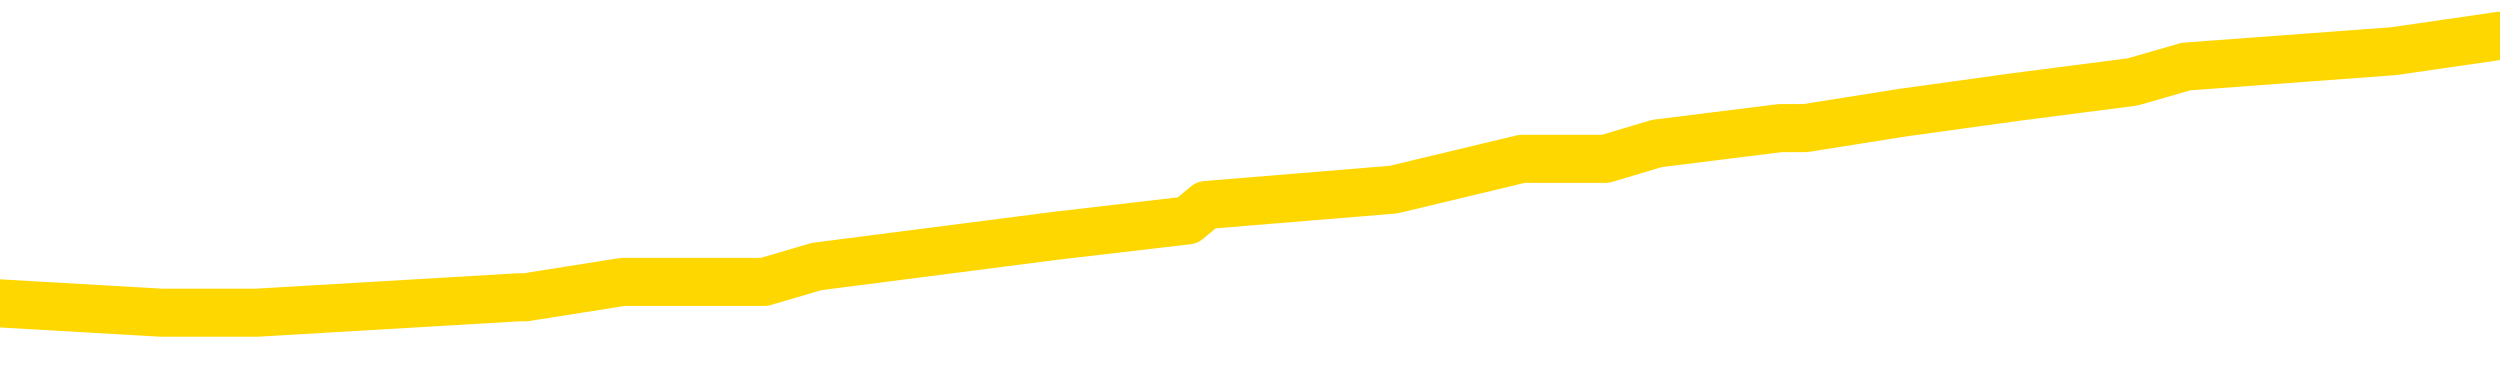 <svg xmlns="http://www.w3.org/2000/svg" version="1.1" viewBox="0 0 6500 1000">
	<path fill="none" stroke="gold" stroke-width="125" stroke-linecap="round" stroke-linejoin="round" d="M0 109842  L-976168 109842 L-975983 109802 L-975493 109722 L-975200 109682 L-974888 109602 L-974654 109562 L-974600 109482 L-974541 109402 L-974388 109362 L-974348 109282 L-974215 109242 L-973922 109202 L-973382 109202 L-972771 109163 L-972724 109163 L-972083 109123 L-972050 109123 L-971525 109123 L-971392 109083 L-971002 109003 L-970674 108923 L-970556 108843 L-970345 108763 L-969628 108763 L-969058 108723 L-968951 108723 L-968777 108683 L-968555 108603 L-968154 108563 L-968128 108483 L-967200 108403 L-967113 108324 L-967030 108244 L-966960 108164 L-966663 108124 L-966511 108044 L-964621 108084 L-964520 108084 L-964258 108084 L-963964 108124 L-963823 108044 L-963574 108044 L-963538 108004 L-963380 107964 L-962916 107884 L-962663 107844 L-962451 107764 L-962200 107724 L-961851 107684 L-960924 107604 L-960830 107524 L-960419 107485 L-959248 107405 L-958059 107365 L-957967 107285 L-957939 107205 L-957673 107125 L-957374 107045 L-957246 106965 L-957208 106885 L-956394 106885 L-956010 106925 L-954949 106965 L-954888 106965 L-954623 107764 L-954151 108523 L-953959 109282 L-953695 110041 L-953359 110001 L-953223 109962 L-952768 109922 L-952024 109882 L-952007 109842 L-951841 109762 L-951773 109762 L-951257 109722 L-950229 109722 L-950032 109682 L-949544 109642 L-949182 109602 L-948773 109602 L-948388 109642 L-946684 109642 L-946586 109642 L-946514 109642 L-946453 109642 L-946269 109602 L-945932 109602 L-945291 109562 L-945215 109522 L-945153 109522 L-944967 109482 L-944887 109482 L-944710 109442 L-944691 109402 L-944461 109402 L-944073 109362 L-943184 109362 L-943145 109322 L-943057 109282 L-943029 109202 L-942021 109163 L-941871 109083 L-941847 109043 L-941714 109003 L-941675 108963 L-940416 108923 L-940358 108923 L-939819 108883 L-939766 108883 L-939719 108883 L-939324 108843 L-939185 108803 L-938985 108763 L-938838 108763 L-938674 108763 L-938397 108803 L-938038 108803 L-937486 108763 L-936841 108723 L-936582 108643 L-936428 108603 L-936027 108563 L-935987 108523 L-935867 108483 L-935805 108523 L-935791 108523 L-935697 108523 L-935404 108483 L-935253 108324 L-934922 108244 L-934844 108164 L-934769 108124 L-934542 108004 L-934476 107924 L-934248 107844 L-934195 107764 L-934031 107724 L-933025 107684 L-932842 107644 L-932291 107604 L-931898 107524 L-931500 107485 L-930650 107405 L-930572 107365 L-929993 107325 L-929551 107325 L-929310 107285 L-929153 107285 L-928752 107205 L-928732 107205 L-928287 107165 L-927881 107125 L-927746 107045 L-927570 106965 L-927434 106885 L-927184 106805 L-926184 106765 L-926102 106725 L-925966 106685 L-925928 106646 L-925038 106606 L-924822 106566 L-924379 106526 L-924261 106486 L-924205 106446 L-923528 106446 L-923428 106406 L-923399 106406 L-922057 106366 L-921652 106326 L-921612 106286 L-920684 106246 L-920586 106206 L-920453 106166 L-920048 106126 L-920022 106086 L-919929 106046 L-919713 106006 L-919302 105926 L-918148 105846 L-917857 105767 L-917828 105687 L-917220 105647 L-916970 105567 L-916950 105527 L-916021 105487 L-915969 105407 L-915847 105367 L-915829 105287 L-915674 105247 L-915498 105167 L-915362 105127 L-915305 105087 L-915197 105047 L-915112 105007 L-914879 104968 L-914804 104928 L-914495 104888 L-914378 104848 L-914208 104808 L-914117 104768 L-914014 104768 L-913991 104728 L-913914 104728 L-913816 104648 L-913449 104608 L-913344 104568 L-912841 104528 L-912389 104488 L-912351 104448 L-912327 104408 L-912286 104368 L-912157 104328 L-912056 104288 L-911615 104248 L-911333 104208 L-910740 104168 L-910610 104129 L-910335 104049 L-910183 104009 L-910030 103969 L-909945 103889 L-909867 103849 L-909681 103809 L-909630 103809 L-909602 103769 L-909523 103729 L-909500 103689 L-909216 103609 L-908613 103529 L-907617 103489 L-907319 103449 L-906586 103409 L-906341 103369 L-906251 103330 L-905674 103290 L-904975 103250 L-904223 103210 L-903905 103170 L-903522 103090 L-903445 103050 L-902810 103010 L-902625 102970 L-902537 102970 L-902407 102970 L-902095 102930 L-902045 102890 L-901903 102850 L-901882 102810 L-900914 102770 L-900368 102730 L-899890 102730 L-899829 102730 L-899505 102730 L-899484 102690 L-899422 102690 L-899211 102650 L-899135 102610 L-899080 102570 L-899058 102530 L-899018 102491 L-899003 102451 L-898245 102411 L-898229 102371 L-897429 102331 L-897277 102291 L-896372 102251 L-895866 102211 L-895636 102131 L-895595 102131 L-895480 102091 L-895303 102051 L-894549 102091 L-894414 102051 L-894250 102011 L-893932 101971 L-893756 101891 L-892734 101811 L-892710 101731 L-892459 101691 L-892246 101612 L-891612 101572 L-891374 101492 L-891342 101412 L-891164 101332 L-891083 101252 L-890994 101212 L-890929 101132 L-890489 101052 L-890466 101012 L-889925 100972 L-889669 100932 L-889174 100892 L-888297 100852 L-888260 100813 L-888207 100773 L-888166 100733 L-888049 100693 L-887772 100653 L-887565 100573 L-887368 100493 L-887345 100413 L-887295 100333 L-887255 100293 L-887177 100253 L-886580 100173 L-886520 100133 L-886416 100093 L-886262 100053 L-885630 100013 L-884950 99974 L-884647 99894 L-884300 99854 L-884102 99814 L-884054 99734 L-883734 99694 L-883106 99654 L-882959 99614 L-882923 99574 L-882865 99534 L-882789 99454 L-882547 99454 L-882459 99414 L-882365 99374 L-882071 99334 L-881937 99294 L-881877 99254 L-881840 99174 L-881568 99174 L-880562 99135 L-880386 99095 L-880335 99095 L-880043 99055 L-879850 98975 L-879517 98935 L-879011 98895 L-878449 98815 L-878434 98735 L-878417 98695 L-878317 98615 L-878202 98535 L-878163 98455 L-878125 98415 L-878060 98415 L-878032 98375 L-877893 98415 L-877600 98415 L-877550 98415 L-877445 98415 L-877180 98375 L-876715 98335 L-876571 98335 L-876516 98256 L-876459 98216 L-876268 98176 L-875903 98136 L-875688 98136 L-875494 98136 L-875436 98136 L-875377 98056 L-875223 98016 L-874953 97976 L-874523 98176 L-874508 98176 L-874431 98136 L-874366 98096 L-874237 97816 L-874214 97776 L-873930 97736 L-873882 97696 L-873827 97656 L-873365 97616 L-873326 97616 L-873285 97576 L-873095 97536 L-872615 97497 L-872128 97457 L-872111 97417 L-872073 97377 L-871817 97337 L-871739 97257 L-871509 97217 L-871494 97137 L-871199 97057 L-870757 97017 L-870310 96977 L-869805 96937 L-869651 96897 L-869365 96857 L-869325 96777 L-868994 96737 L-868772 96697 L-868255 96618 L-868179 96578 L-867931 96498 L-867737 96418 L-867677 96378 L-866900 96338 L-866826 96338 L-866596 96298 L-866579 96298 L-866517 96258 L-866322 96218 L-865857 96218 L-865834 96178 L-865704 96178 L-864404 96178 L-864387 96178 L-864310 96138 L-864216 96138 L-863999 96138 L-863847 96098 L-863669 96138 L-863614 96178 L-863328 96218 L-863288 96218 L-862918 96218 L-862478 96218 L-862295 96218 L-861974 96178 L-861679 96178 L-861233 96098 L-861161 96058 L-860699 95978 L-860261 95938 L-860079 95898 L-858625 95819 L-858493 95779 L-858036 95699 L-857810 95659 L-857423 95579 L-856907 95499 L-855953 95419 L-855158 95339 L-854484 95299 L-854058 95219 L-853747 95179 L-853517 95059 L-852834 94940 L-852821 94820 L-852611 94660 L-852589 94620 L-852415 94540 L-851465 94500 L-851196 94420 L-850381 94380 L-850071 94300 L-850033 94260 L-849976 94180 L-849359 94141 L-848721 94061 L-847095 94021 L-846421 93981 L-845779 93981 L-845702 93981 L-845645 93981 L-845610 93981 L-845581 93941 L-845469 93861 L-845452 93821 L-845429 93781 L-845275 93741 L-845222 93661 L-845144 93621 L-845025 93581 L-844927 93541 L-844810 93501 L-844540 93421 L-844270 93381 L-844253 93302 L-844053 93262 L-843906 93182 L-843679 93142 L-843545 93102 L-843237 93062 L-843177 93022 L-842823 92942 L-842475 92902 L-842374 92862 L-842310 92782 L-842250 92742 L-841865 92662 L-841484 92622 L-841380 92582 L-841120 92542 L-840849 92463 L-840689 92423 L-840657 92383 L-840595 92343 L-840454 92303 L-840270 92263 L-840225 92223 L-839937 92223 L-839921 92183 L-839688 92183 L-839627 92143 L-839589 92143 L-839009 92103 L-838875 92063 L-838852 91903 L-838834 91624 L-838816 91304 L-838800 90984 L-838776 90665 L-838760 90425 L-838738 90145 L-838722 89866 L-838698 89706 L-838682 89546 L-838660 89426 L-838643 89346 L-838594 89226 L-838522 89107 L-838487 88907 L-838464 88747 L-838428 88587 L-838387 88427 L-838350 88347 L-838334 88188 L-838310 88068 L-838273 87988 L-838256 87868 L-838232 87788 L-838215 87708 L-838196 87628 L-838180 87548 L-838151 87429 L-838125 87309 L-838080 87269 L-838063 87189 L-838021 87149 L-837973 87069 L-837903 86989 L-837887 86909 L-837871 86829 L-837809 86789 L-837770 86749 L-837731 86709 L-837565 86669 L-837500 86630 L-837484 86590 L-837439 86510 L-837381 86470 L-837168 86430 L-837135 86390 L-837093 86350 L-837014 86310 L-836477 86270 L-836399 86230 L-836295 86150 L-836206 86110 L-836030 86070 L-835679 86030 L-835523 85990 L-835086 85950 L-834929 85910 L-834799 85870 L-834095 85791 L-833894 85751 L-832933 85671 L-832451 85631 L-832352 85631 L-832260 85591 L-832015 85551 L-831941 85511 L-831499 85431 L-831403 85391 L-831387 85351 L-831371 85311 L-831347 85271 L-830881 85231 L-830664 85191 L-830524 85151 L-830230 85111 L-830142 85071 L-830100 85031 L-830071 84992 L-829898 84952 L-829839 84912 L-829763 84872 L-829682 84832 L-829612 84832 L-829303 84792 L-829218 84752 L-829004 84712 L-828969 84672 L-828286 84632 L-828187 84592 L-827982 84552 L-827935 84512 L-827657 84472 L-827595 84432 L-827578 84352 L-827500 84312 L-827192 84232 L-827167 84192 L-827113 84113 L-827091 84073 L-826968 84033 L-826833 83953 L-826588 83913 L-826463 83913 L-825816 83873 L-825800 83873 L-825775 83873 L-825595 83793 L-825519 83753 L-825427 83713 L-824999 83673 L-824583 83633 L-824190 83553 L-824112 83513 L-824093 83473 L-823729 83433 L-823493 83393 L-823265 83353 L-822952 83314 L-822874 83274 L-822793 83194 L-822615 83114 L-822599 83074 L-822334 82994 L-822254 82954 L-822024 82914 L-821798 82874 L-821482 82874 L-821307 82834 L-820946 82834 L-820554 82794 L-820484 82714 L-820421 82674 L-820280 82594 L-820229 82554 L-820127 82475 L-819625 82435 L-819428 82395 L-819181 82355 L-818996 82315 L-818696 82275 L-818620 82235 L-818454 82155 L-817570 82115 L-817541 82035 L-817418 81955 L-816839 81915 L-816761 81875 L-816048 81875 L-815736 81875 L-815523 81875 L-815506 81875 L-815120 81875 L-814595 81795 L-814148 81755 L-813819 81715 L-813666 81675 L-813340 81675 L-813162 81636 L-813080 81636 L-812874 81556 L-812699 81516 L-811770 81476 L-810880 81436 L-810841 81396 L-810613 81396 L-810234 81356 L-809446 81316 L-809212 81276 L-809136 81236 L-808779 81196 L-808207 81116 L-807940 81076 L-807553 81036 L-807450 81036 L-807280 81036 L-806661 81036 L-806450 81036 L-806142 81036 L-806089 80996 L-805962 80956 L-805909 80916 L-805789 80876 L-805453 80797 L-804494 80757 L-804363 80677 L-804161 80637 L-803530 80597 L-803218 80557 L-802804 80517 L-802777 80477 L-802632 80437 L-802212 80397 L-800879 80397 L-800832 80357 L-800704 80277 L-800687 80237 L-800109 80157 L-799903 80117 L-799873 80077 L-799833 80037 L-799775 79998 L-799738 79958 L-799659 79918 L-799516 79878 L-799062 79838 L-798944 79798 L-798659 79758 L-798286 79718 L-798190 79678 L-797863 79638 L-797508 79598 L-797338 79558 L-797291 79518 L-797182 79478 L-797093 79438 L-797065 79398 L-796989 79318 L-796685 79278 L-796652 79198 L-796580 79159 L-796212 79119 L-795877 79079 L-795796 79079 L-795576 79039 L-795405 78999 L-795377 78959 L-794880 78919 L-794331 78839 L-793450 78799 L-793352 78719 L-793275 78679 L-793000 78639 L-792753 78559 L-792679 78519 L-792617 78439 L-792499 78399 L-792456 78359 L-792346 78320 L-792269 78240 L-791569 78200 L-791323 78160 L-791283 78120 L-791127 78080 L-790528 78080 L-790301 78080 L-790209 78080 L-789734 78080 L-789136 78000 L-788617 77960 L-788596 77920 L-788450 77880 L-788130 77880 L-787588 77880 L-787356 77880 L-787186 77880 L-786699 77840 L-786472 77800 L-786387 77760 L-786041 77720 L-785715 77720 L-785192 77680 L-784864 77640 L-784264 77600 L-784066 77520 L-784014 77481 L-783974 77441 L-783692 77401 L-783008 77321 L-782698 77281 L-782673 77201 L-782482 77161 L-782259 77121 L-782173 77081 L-781509 77001 L-781485 76961 L-781263 76881 L-780933 76841 L-780581 76761 L-780376 76721 L-780144 76642 L-779886 76602 L-779696 76522 L-779649 76482 L-779422 76442 L-779387 76402 L-779231 76362 L-779017 76322 L-778843 76282 L-778752 76242 L-778475 76202 L-778231 76162 L-777916 76122 L-777490 76122 L-777452 76122 L-776969 76122 L-776736 76122 L-776524 76082 L-776298 76042 L-775748 76042 L-775501 76002 L-774667 76002 L-774611 75962 L-774589 75922 L-774431 75882 L-773970 75842 L-773929 75803 L-773589 75723 L-773456 75683 L-773233 75643 L-772661 75603 L-772189 75563 L-771994 75523 L-771802 75483 L-771612 75443 L-771510 75403 L-771142 75363 L-771096 75323 L-771014 75283 L-769721 75243 L-769672 75203 L-769404 75203 L-769259 75203 L-768708 75203 L-768591 75163 L-768510 75123 L-768150 75083 L-767927 75043 L-767645 75003 L-767316 74924 L-766808 74884 L-766696 74844 L-766617 74804 L-766453 74764 L-766158 74764 L-765690 74764 L-765493 74804 L-765442 74804 L-764793 74764 L-764671 74724 L-764217 74724 L-764181 74684 L-763713 74644 L-763602 74604 L-763586 74564 L-763369 74564 L-763189 74524 L-762657 74524 L-761627 74524 L-761428 74484 L-760970 74444 L-760021 74364 L-759923 74324 L-759569 74244 L-759508 74204 L-759494 74165 L-759458 74125 L-759089 74085 L-758969 74045 L-758727 74005 L-758563 73965 L-758376 73925 L-758255 73885 L-757184 73805 L-756326 73765 L-756114 73685 L-756017 73645 L-755842 73565 L-755509 73525 L-755437 73485 L-755380 73445 L-755204 73445 L-754816 73405 L-754580 73365 L-754469 73326 L-754352 73286 L-753371 73246 L-753346 73206 L-752751 73126 L-752719 73126 L-752570 73086 L-752286 73046 L-751374 73046 L-750428 73046 L-750275 73006 L-750172 73006 L-750041 72966 L-749898 72926 L-749871 72886 L-749757 72846 L-749539 72806 L-748857 72766 L-748728 72726 L-748425 72686 L-748185 72606 L-747852 72566 L-747213 72526 L-746871 72447 L-746809 72407 L-746653 72407 L-745732 72407 L-745262 72407 L-745218 72407 L-745205 72367 L-745164 72327 L-745142 72287 L-745115 72247 L-744971 72207 L-744548 72167 L-744213 72167 L-744022 72127 L-743593 72127 L-743406 72087 L-743017 72007 L-742482 71967 L-742110 71927 L-742088 71927 L-741838 71887 L-741720 71847 L-741644 71807 L-741508 71767 L-741469 71727 L-741389 71687 L-740995 71648 L-740499 71608 L-740387 71528 L-740214 71488 L-739906 71448 L-739458 71408 L-739135 71368 L-738993 71288 L-738566 71208 L-738412 71128 L-738357 71048 L-737543 71008 L-737524 70968 L-737152 70928 L-737095 70928 L-735966 70888 L-735898 70888 L-735340 70848 L-735145 70809 L-735009 70769 L-734775 70729 L-734428 70689 L-734394 70609 L-734358 70569 L-734290 70489 L-733941 70449 L-733769 70409 L-733284 70369 L-733268 70329 L-732943 70289 L-732785 70249 L-731644 70169 L-731620 70129 L-731428 70049 L-731234 70009 L-730984 69970 L-730967 69930 L-729947 69890 L-729649 69850 L-729574 69810 L-729437 69730 L-729262 69690 L-728685 69610 L-728469 69570 L-728406 69530 L-728275 69490 L-728238 69410 L-727715 69370 L-727577 85111 L-727563 85111 L-727540 85111 L-727519 85111 L-727292 69330 L-726516 69330 L-726475 69330 L-726107 69330 L-726029 69290 L-725977 69250 L-725304 69210 L-724561 69170 L-724136 69170 L-723689 69131 L-722627 69091 L-722315 69011 L-721905 69011 L-721833 68971 L-721309 68971 L-721214 68971 L-721196 68971 L-720752 68931 L-720566 68851 L-719786 68771 L-719114 68731 L-718701 68611 L-718470 68531 L-718329 68491 L-718247 68411 L-718227 68371 L-718151 68371 L-718023 68332 L-717706 68371 L-717482 68371 L-717157 68332 L-717095 68332 L-716725 68332 L-716692 68332 L-716483 68332 L-715815 68332 L-715738 68332 L-715580 68252 L-715469 68252 L-715143 68212 L-714988 68172 L-714647 68172 L-714590 68092 L-714252 68012 L-714048 67972 L-713995 67892 L-712619 67852 L-712489 67812 L-712056 67772 L-711735 67732 L-710908 67652 L-710784 67612 L-710053 67532 L-709898 67453 L-709857 67413 L-709803 67373 L-709780 67333 L-709666 67293 L-709369 67253 L-709080 67213 L-709025 67173 L-708905 67133 L-708874 67093 L-708775 67053 L-708331 67053 L-708179 67013 L-707344 67013 L-706802 66973 L-706467 66973 L-706452 66933 L-706376 66893 L-706260 66853 L-706065 66813 L-705801 66773 L-704966 66733 L-704870 66693 L-704348 66654 L-704307 66614 L-704207 66574 L-703379 66574 L-703244 66534 L-702905 66534 L-702351 66494 L-701972 66454 L-701809 66414 L-701499 66374 L-700686 66334 L-700380 66294 L-700112 66294 L-699790 66294 L-699469 66334 L-699194 66334 L-698365 66254 L-698270 66214 L-698177 66094 L-698073 65974 L-697686 65854 L-697206 65775 L-697190 65735 L-697071 65695 L-696703 65615 L-696608 65575 L-695774 65495 L-695697 65455 L-695398 65415 L-695307 65375 L-694900 65295 L-694790 65215 L-694090 65175 L-693617 65135 L-693557 65095 L-693338 65015 L-693064 64976 L-692952 64936 L-691924 64896 L-691538 64856 L-691518 64816 L-691185 64776 L-690940 64736 L-690507 64696 L-690397 64656 L-690279 64616 L-689827 64536 L-689237 64496 L-688900 64456 L-687008 64416 L-686894 64336 L-686682 64296 L-685364 64256 L-685257 55267 L-685191 46398 L-685155 38208 L-685093 38208 L-684594 47117 L-683919 55906 L-683897 64017 L-683626 63937 L-682658 63937 L-681969 63897 L-681807 63857 L-681266 63817 L-681177 63777 L-680157 63737 L-679210 63657 L-678844 63697 L-678741 63737 L-678153 63737 L-678093 63737 L-677993 63697 L-677553 63617 L-677445 63577 L-677004 63537 L-676004 63417 L-675747 63298 L-675645 63178 L-675514 63098 L-675148 63018 L-674567 62938 L-674536 62898 L-674220 62858 L-672237 62818 L-672122 62778 L-672054 62778 L-671695 62738 L-670077 62698 L-669899 62698 L-669755 62698 L-668932 62738 L-668880 62778 L-668825 62778 L-668391 62778 L-667411 62818 L-667337 62818 L-666252 62778 L-666039 62778 L-665323 62698 L-664934 62658 L-664716 62578 L-664396 62499 L-663902 62419 L-663775 62379 L-663546 62299 L-663313 62219 L-663254 62179 L-662965 62139 L-662693 62059 L-661663 62019 L-659998 61979 L-659578 61939 L-659441 61899 L-659285 61899 L-658980 61859 L-658752 61779 L-658593 61739 L-658434 61660 L-658265 61580 L-658217 61540 L-658164 61500 L-658142 61500 L-657756 61460 L-657506 61460 L-657236 61460 L-657075 61460 L-656986 61460 L-655327 61460 L-655162 61500 L-654782 61460 L-654322 61460 L-653712 61380 L-652619 61340 L-652188 61300 L-652157 61260 L-652094 61220 L-652077 61180 L-650373 61140 L-650331 61100 L-649865 61060 L-649678 61020 L-649646 60940 L-649050 60900 L-649001 60860 L-648678 60821 L-648627 60781 L-648417 60741 L-648399 60701 L-648132 60621 L-648080 60581 L-647611 60541 L-647100 60461 L-647022 60461 L-646728 60421 L-646711 60381 L-646672 60341 L-646601 60301 L-646444 60261 L-645498 60261 L-645442 60261 L-644921 60261 L-644728 60221 L-644627 60221 L-644401 60181 L-643892 60181 L-643504 61260 L-643434 61260 L-643086 61220 L-642729 61180 L-641600 60021 L-641548 59942 L-641322 59902 L-641288 59862 L-641163 59782 L-641065 59782 L-640800 59782 L-640060 59822 L-639481 59822 L-639188 59822 L-638482 59822 L-638303 59782 L-638280 59782 L-637644 59742 L-637333 59702 L-636936 59702 L-636907 59662 L-636886 59622 L-636732 59582 L-636047 59582 L-636030 59582 L-635690 59582 L-635418 59542 L-635380 59502 L-635324 59422 L-635302 59382 L-635231 59342 L-634899 59302 L-634792 59262 L-634764 59182 L-634566 59143 L-634413 59103 L-633545 59063 L-632982 58983 L-632966 58983 L-632865 58943 L-632763 58983 L-632616 58983 L-632538 58983 L-632500 58943 L-632445 58903 L-632371 58863 L-632226 58823 L-631745 58823 L-631340 58783 L-630474 58823 L-630454 58823 L-630196 58823 L-630120 58823 L-630091 58783 L-630080 58703 L-630063 58663 L-629770 58623 L-629731 58583 L-629659 58543 L-629585 58503 L-629380 58463 L-629220 58343 L-628919 58224 L-628841 58064 L-628824 57944 L-628608 57864 L-628377 57864 L-628267 57904 L-627897 57944 L-627739 57944 L-627507 57944 L-627339 57944 L-627194 57904 L-627062 57864 L-625786 57784 L-625382 57704 L-625322 57664 L-625205 57584 L-624780 57544 L-624764 57465 L-624702 57425 L-624429 57345 L-624317 57305 L-624034 57225 L-623757 57185 L-623332 57105 L-623309 57065 L-623231 57025 L-623106 56985 L-622519 56945 L-622128 56905 L-621792 56865 L-621203 56825 L-621101 56825 L-620931 56785 L-620794 56785 L-619967 56745 L-618781 56705 L-618745 56666 L-618690 56666 L-618469 56626 L-618264 56626 L-618110 56626 L-617853 56586 L-617776 56546 L-617234 56506 L-617197 56466 L-616949 56426 L-616561 56386 L-615735 56346 L-615377 56306 L-615067 56306 L-614809 56266 L-614585 56226 L-614179 56186 L-614062 56146 L-613879 56106 L-613826 56106 L-613637 56066 L-613467 56026 L-613438 55986 L-613157 55946 L-612847 55906 L-612709 55866 L-612399 55827 L-612205 55827 L-612190 55787 L-611470 55787 L-611337 55707 L-611039 55667 L-610949 55627 L-610348 55627 L-610310 55587 L-610231 55547 L-609611 55507 L-609460 55427 L-609419 55387 L-609108 55347 L-608917 55307 L-608724 55227 L-608668 55147 L-608359 55107 L-608307 55067 L-608252 55107 L-608227 55107 L-608102 55107 L-607291 55067 L-607215 55027 L-606674 54988 L-606405 54948 L-605746 54908 L-604838 54868 L-604597 54828 L-604065 54788 L-603848 54748 L-602740 54788 L-602690 54788 L-601914 54788 L-601366 54748 L-601255 54708 L-601103 54628 L-601047 54588 L-600882 54548 L-600505 54508 L-600057 54468 L-600002 54428 L-599848 54388 L-599168 54348 L-598948 54308 L-598430 54268 L-597581 54188 L-597565 54149 L-595774 54109 L-595220 54069 L-595102 54029 L-594097 53989 L-594060 53949 L-593827 53949 L-593735 53949 L-593695 53949 L-593363 53909 L-593011 53869 L-592746 53789 L-592459 53749 L-592148 53669 L-591894 53589 L-591800 53549 L-591310 53509 L-591103 53469 L-590537 53429 L-590423 53469 L-590072 53429 L-590021 53429 L-589980 53429 L-589377 53349 L-588643 53270 L-588062 53190 L-587826 53110 L-587286 52990 L-587133 52910 L-586632 52870 L-586422 52790 L-586399 52790 L-586340 52750 L-585378 52750 L-585200 52710 L-584758 52670 L-584734 52590 L-584579 52550 L-584497 52550 L-584347 52590 L-583700 52590 L-583650 52550 L-582530 52510 L-581546 52471 L-581485 52431 L-580764 52391 L-579899 52351 L-579520 52311 L-579302 52311 L-578542 52271 L-578490 52231 L-578181 52151 L-577329 52151 L-577136 52111 L-576960 52071 L-576735 52071 L-576609 52031 L-576416 52031 L-576184 51991 L-576014 52031 L-575728 51991 L-575449 51991 L-575366 51951 L-575195 51911 L-575178 51831 L-575024 51791 L-574985 51751 L-574210 51711 L-574133 51711 L-573901 51632 L-573474 51592 L-573129 51552 L-572546 51512 L-572277 51512 L-572018 51512 L-571888 51432 L-571872 51392 L-571758 51352 L-571734 51312 L-571501 51272 L-571464 51232 L-570148 51232 L-570093 51192 L-569414 51112 L-568841 51112 L-568716 51112 L-568563 51112 L-568486 51112 L-568174 51032 L-567901 50992 L-567812 50912 L-567710 50912 L-566782 50872 L-566706 50872 L-566342 50872 L-566317 50833 L-566281 50793 L-565505 50713 L-565413 50673 L-565273 50633 L-564872 50593 L-564610 50593 L-564366 50633 L-564152 50593 L-564072 50593 L-563996 50593 L-563919 50593 L-563732 50633 L-563666 50633 L-563416 50633 L-563361 50593 L-563224 50553 L-563144 50473 L-563031 50433 L-562807 50393 L-562643 50353 L-562602 50313 L-562433 50273 L-562062 50233 L-562047 50193 L-561931 50153 L-561210 50113 L-561174 50073 L-561041 50073 L-560693 50033 L-560282 50033 L-560246 50033 L-560168 49994 L-560129 49954 L-559765 49914 L-559560 49874 L-559545 49834 L-559200 49794 L-558851 49794 L-558526 49794 L-558424 49754 L-558271 49754 L-558077 49714 L-557845 49714 L-557753 49714 L-557597 49714 L-557520 49714 L-557479 49674 L-557366 49634 L-557342 49594 L-557092 49594 L-556953 49514 L-556375 49394 L-555547 49314 L-555059 49234 L-554937 49194 L-554899 49155 L-554886 49115 L-554734 49035 L-554633 48955 L-554400 48915 L-554010 48835 L-553705 48795 L-553690 48755 L-553519 48715 L-553281 48635 L-552684 48635 L-552080 48595 L-552041 48595 L-552000 48595 L-551847 48555 L-551794 48515 L-551731 48475 L-551663 48435 L-551609 48355 L-551584 48316 L-551537 48276 L-551442 48196 L-551305 48156 L-551152 48116 L-551020 48076 L-550979 48076 L-550943 48036 L-550881 47996 L-550608 47916 L-550294 47876 L-550253 47796 L-550168 47756 L-549990 47716 L-549753 47676 L-549395 47636 L-549365 47596 L-548796 47556 L-548673 47516 L-548437 47477 L-548414 47477 L-548133 47437 L-547848 47437 L-547592 47437 L-547020 47397 L-546724 47357 L-546648 47317 L-545949 47277 L-545871 47237 L-545836 47197 L-545810 47157 L-545758 47077 L-545564 47037 L-545424 46957 L-545388 46917 L-545348 46877 L-544752 46837 L-544520 46797 L-544237 47077 L-544182 47317 L-544108 47596 L-544030 47836 L-543794 47756 L-543550 47716 L-543415 47676 L-543308 47636 L-543228 47596 L-542841 47516 L-542714 47477 L-542562 47437 L-542524 47397 L-542378 47357 L-542156 47317 L-541983 47277 L-541914 47237 L-541092 47157 L-541076 47157 L-540781 47117 L-539994 47077 L-539684 47077 L-539537 47037 L-539309 46997 L-539109 46917 L-538172 46877 L-538135 46837 L-538112 46797 L-538071 46717 L-537803 46677 L-537206 46638 L-537143 46598 L-537107 46558 L-537090 46518 L-536395 46518 L-536194 46518 L-536162 46518 L-535829 46518 L-535721 46478 L-535096 46398 L-534592 46358 L-534555 46278 L-534113 46278 L-534016 46238 L-533858 46238 L-533544 46238 L-533532 46238 L-533092 46278 L-532610 46318 L-532481 46318 L-532161 46318 L-532092 46278 L-531788 46278 L-531612 46238 L-531419 46198 L-531176 46118 L-530978 46038 L-530953 45958 L-530375 45918 L-530305 45878 L-529895 45838 L-529841 45799 L-529794 45759 L-529430 45719 L-529284 45679 L-529079 45639 L-528983 45639 L-528827 45599 L-528766 45559 L-528618 45479 L-528518 45439 L-527961 45439 L-527939 45519 L-527767 45559 L-527225 45599 L-527164 45599 L-527110 45519 L-527081 45439 L-527010 45399 L-526994 45319 L-526930 45279 L-526894 45199 L-526739 45159 L-526413 45119 L-525847 45079 L-525833 45039 L-525771 44960 L-525669 44880 L-525623 44880 L-525380 44840 L-524958 44840 L-524803 44840 L-523062 44760 L-522520 44720 L-521577 44680 L-521168 44640 L-520626 44560 L-520430 44520 L-520261 44480 L-519966 44440 L-519851 44400 L-519836 44400 L-519681 44360 L-519541 44320 L-519464 44240 L-519333 44240 L-518985 44240 L-518614 44280 L-518016 44280 L-517840 44280 L-517684 44240 L-517415 44200 L-517264 44200 L-516973 44320 L-516949 44400 L-516866 44480 L-516638 44560 L-515939 44520 L-515812 44480 L-515381 44440 L-515287 44400 L-514082 44400 L-514033 44360 L-513739 44360 L-513336 44320 L-513060 44240 L-513041 44200 L-512923 44161 L-512847 44121 L-512665 44081 L-512185 44041 L-511734 43961 L-511324 43921 L-511293 43881 L-510875 43841 L-510761 43841 L-510643 43841 L-510628 43841 L-510433 43801 L-510412 43721 L-510179 43681 L-509736 43641 L-509417 43561 L-508952 43561 L-508787 43521 L-508632 43481 L-508476 43481 L-508023 43481 L-507703 43481 L-507649 43521 L-507277 43521 L-507240 43561 L-506913 43561 L-506797 43521 L-506698 43481 L-506372 43401 L-505985 43361 L-505724 43322 L-505366 43242 L-505109 43202 L-502939 43162 L-502890 43122 L-502867 43082 L-502456 43082 L-502394 43082 L-502324 43122 L-502093 43122 L-501782 43082 L-501479 43002 L-501435 42962 L-501127 42922 L-500994 42882 L-500777 42842 L-500065 42802 L-499910 42802 L-499772 42762 L-499623 42762 L-499602 42762 L-499408 42722 L-499382 42682 L-499291 42642 L-499269 42602 L-499253 42562 L-499153 42522 L-498224 42483 L-497766 42483 L-496674 42403 L-496251 42403 L-495848 42363 L-495809 42323 L-495555 42283 L-494781 42203 L-494765 42163 L-494740 42123 L-494547 42083 L-493811 42043 L-493542 42003 L-493501 41963 L-493102 41883 L-493077 41843 L-492288 41803 L-491608 41763 L-490237 41723 L-489967 41683 L-489918 41644 L-489381 41564 L-489348 41524 L-489246 41444 L-488922 41404 L-488843 41364 L-488574 41364 L-487661 41324 L-487523 41324 L-487274 41244 L-486728 41244 L-486306 41204 L-486113 41164 L-486098 41164 L-485960 41084 L-485866 41044 L-485739 41004 L-485479 40964 L-485454 40884 L-485363 40844 L-485053 40805 L-484992 40765 L-484875 40765 L-484526 40765 L-483715 40765 L-483484 40685 L-482655 40685 L-482422 40605 L-482206 40565 L-481687 40565 L-481049 40525 L-480633 40485 L-480311 40445 L-479830 40405 L-479404 40405 L-479343 40365 L-478995 40365 L-478954 40325 L-478940 40285 L-478841 40205 L-478795 40205 L-478310 40165 L-477509 40165 L-477174 40165 L-476093 40125 L-475613 40085 L-475590 40045 L-475450 40005 L-474894 39966 L-474197 39926 L-473888 39886 L-473667 39846 L-473562 39806 L-473459 39726 L-472788 39686 L-472694 39646 L-472672 39646 L-472595 39606 L-472417 39606 L-472245 39606 L-472064 39566 L-472051 39526 L-471975 39486 L-471810 39446 L-471295 39406 L-471279 39366 L-471139 39366 L-470776 39326 L-470752 39326 L-470622 39286 L-470597 39246 L-470235 39206 L-469709 39127 L-469616 39087 L-469400 39007 L-469306 38967 L-469282 38927 L-468818 38887 L-468741 38887 L-468339 38847 L-467888 38847 L-466636 38807 L-466598 38767 L-466166 38727 L-466133 38687 L-465414 38647 L-465238 38607 L-465102 38567 L-464796 38527 L-464741 38487 L-464716 38407 L-464700 38328 L-464525 38288 L-464335 38248 L-463828 38248 L-463454 37928 L-463116 37568 L-463077 37249 L-462358 36969 L-462265 36929 L-462226 36889 L-461684 36889 L-461661 36849 L-461259 36809 L-460833 36769 L-460562 36769 L-460382 36729 L-460137 36650 L-460113 36610 L-460057 36530 L-459440 36490 L-458937 36450 L-458550 36450 L-457931 36490 L-457715 36490 L-457560 36530 L-456268 36450 L-456168 36410 L-455726 36330 L-455395 36290 L-455094 36210 L-454852 36170 L-454117 36090 L-453538 36050 L-452708 36010 L-452608 35970 L-452050 35930 L-451912 35890 L-450270 35850 L-450210 35850 L-450116 35850 L-449149 35850 L-448971 35811 L-448684 35811 L-448466 35811 L-448388 35771 L-448117 35771 L-448002 35731 L-447848 35691 L-447538 35651 L-447460 35611 L-447369 35611 L-447292 35571 L-447175 35571 L-446996 35531 L-446904 35491 L-446866 35451 L-446363 35451 L-446144 35411 L-446015 35411 L-445860 35371 L-445805 35331 L-445681 35331 L-445296 35291 L-444787 35251 L-444715 35211 L-444235 35171 L-444158 35131 L-444057 35131 L-443824 35091 L-443359 35091 L-443129 35091 L-443113 35091 L-442881 35091 L-442726 35091 L-442664 35091 L-442471 35051 L-442200 34972 L-441449 34932 L-440496 34932 L-440460 34892 L-440235 34892 L-439795 34892 L-439514 34812 L-439166 34772 L-438097 34732 L-437169 34732 L-437038 34732 L-436992 34732 L-436922 34692 L-436768 34692 L-436690 34612 L-436517 34532 L-436082 34452 L-435878 34412 L-435817 34332 L-435235 34292 L-435081 34212 L-434965 34172 L-434925 34133 L-434755 34093 L-434618 34053 L-434407 33973 L-434330 33933 L-434307 33893 L-434098 33813 L-433688 33773 L-433663 33733 L-433440 33693 L-433295 33653 L-433260 33613 L-433247 33573 L-433224 33533 L-432991 33493 L-432806 33453 L-432588 33413 L-432563 33373 L-431874 33333 L-431770 33294 L-431735 33254 L-431714 33214 L-431520 33174 L-431467 33134 L-431350 33054 L-431268 33054 L-431157 33014 L-430843 32974 L-430383 32934 L-430128 32894 L-429894 32814 L-429764 32774 L-429412 32734 L-429353 32694 L-429200 32654 L-428628 32574 L-428541 32534 L-428388 32455 L-428092 32375 L-427722 32295 L-427419 32215 L-427342 32175 L-426937 32135 L-426769 32135 L-426625 32135 L-426085 32135 L-426024 32135 L-426009 32055 L-425843 32015 L-425637 31975 L-425562 31975 L-425469 31935 L-425059 31895 L-425044 31855 L-425020 31855 L-424827 31815 L-424751 32175 L-424580 32534 L-424518 32854 L-424502 33214 L-423988 33174 L-423766 33134 L-423147 33054 L-422894 33014 L-422700 32974 L-422661 32934 L-422587 32934 L-422522 32934 L-421871 32934 L-421833 32974 L-421659 32974 L-421593 32974 L-420919 32974 L-420530 32894 L-420268 32854 L-420030 32814 L-419952 32734 L-419937 32654 L-419735 32614 L-419364 32534 L-419138 32495 L-418503 32455 L-418483 32455 L-418096 32415 L-418002 32415 L-417944 32375 L-417668 32335 L-417359 32335 L-417281 32295 L-416430 32335 L-416088 32534 L-415650 32774 L-415217 32974 L-414722 33174 L-414572 33134 L-414304 33174 L-413066 33214 L-413009 33294 L-411245 33333 L-411055 33294 L-410045 33254 L-409894 33214 L-409518 33294 L-409197 33373 L-408592 33453 L-408522 33533 L-408345 33493 L-407517 33453 L-407378 33413 L-406991 33373 L-406807 33333 L-406763 33294 L-406643 33254 L-406433 33214 L-405986 33134 L-405638 33094 L-405505 33054 L-405097 33014 L-404746 33014 L-404461 32974 L-404267 32934 L-404113 32934 L-403949 32894 L-403881 32854 L-403781 32854 L-403547 32814 L-403431 32814 L-403378 32774 L-402836 32774 L-402372 32734 L-401190 32734 L-401056 32734 L-401032 32734 L-400979 32734 L-400311 32734 L-399276 32654 L-399083 32614 L-398903 32574 L-398751 32574 L-398711 32534 L-398696 32534 L-398634 32495 L-398309 32455 L-397149 32415 L-396955 32375 L-396778 32335 L-395664 32295 L-394804 32255 L-394698 32255 L-394224 32215 L-394032 32215 L-391710 32175 L-391632 32135 L-391511 32055 L-391477 32015 L-391439 31935 L-391345 31815 L-391129 31735 L-390548 31656 L-390162 31616 L-389389 31576 L-389311 31536 L-388614 31536 L-388072 31536 L-388031 31496 L-387901 31496 L-387437 31456 L-387398 31416 L-387264 31376 L-386896 31336 L-386866 31296 L-386716 31296 L-386315 31256 L-384491 31296 L-383684 31256 L-382966 31256 L-382949 31256 L-382635 31176 L-382074 31136 L-381572 31096 L-381053 31056 L-381032 31016 L-379288 30976 L-379119 30936 L-378923 30896 L-378029 30856 L-377511 30777 L-377300 30737 L-377042 30697 L-376333 30657 L-375383 30617 L-374724 30577 L-374685 30497 L-374399 30457 L-374316 30417 L-374221 30417 L-374089 30377 L-374012 30377 L-373277 30377 L-372939 30337 L-372890 30377 L-372634 30377 L-372348 30337 L-371922 30337 L-371342 30297 L-371083 30297 L-370932 30257 L-370684 30257 L-370646 30257 L-369849 30217 L-369811 30177 L-369634 30177 L-369225 30097 L-368996 30097 L-368920 30097 L-368788 30097 L-368672 30057 L-368324 30017 L-368261 29978 L-368108 29938 L-367368 29898 L-367256 29858 L-367086 29818 L-367047 29778 L-366752 29778 L-366351 29778 L-366175 29778 L-366080 29778 L-365771 29738 L-364969 29698 L-364511 29618 L-363991 29578 L-363502 29538 L-362807 29498 L-361760 29458 L-361491 29458 L-361437 29418 L-361277 29418 L-361025 29418 L-360779 29378 L-360700 29338 L-360486 29258 L-360174 29218 L-359710 29139 L-359696 29099 L-359400 29099 L-359387 29059 L-358395 29019 L-357723 28979 L-357388 28899 L-356772 28899 L-356635 28859 L-355996 28819 L-355866 28779 L-354915 28699 L-354816 28619 L-354256 28579 L-353847 28579 L-353419 28579 L-353328 28539 L-352493 28539 L-352130 28539 L-352090 28579 L-351958 28619 L-351781 28619 L-351564 28619 L-351511 28579 L-351354 28499 L-351101 28459 L-350001 28419 L-349923 28379 L-349704 28339 L-349573 28260 L-349537 28220 L-349343 28180 L-349244 28140 L-348760 28100 L-348476 28060 L-348316 28020 L-348221 27940 L-347949 27900 L-347679 27860 L-347663 27700 L-347525 27580 L-347387 27461 L-347060 27301 L-346751 27221 L-346710 27181 L-346634 27101 L-346519 27061 L-345669 26981 L-345342 26941 L-345011 26901 L-344878 26901 L-344662 26901 L-344646 26901 L-343965 26901 L-343872 26821 L-343848 26781 L-343833 26701 L-343794 26662 L-343382 26582 L-343113 26542 L-343073 26502 L-342705 26502 L-342495 26462 L-341412 26462 L-341396 26422 L-341367 26382 L-341347 26382 L-340970 26302 L-340715 26262 L-340467 26182 L-340328 26102 L-340196 26062 L-339864 26022 L-339771 25982 L-339710 25942 L-339152 25902 L-339090 25862 L-338935 25823 L-338740 25783 L-338548 25743 L-338533 25703 L-338494 25663 L-338455 25623 L-338184 25583 L-338061 25543 L-338029 25503 L-337929 25503 L-337774 25503 L-337633 25503 L-337348 25463 L-337023 25463 L-336327 25423 L-336304 25423 L-335795 25423 L-334949 25423 L-334586 25383 L-334431 25343 L-333827 25343 L-333657 25343 L-333597 25343 L-333541 25303 L-332486 25263 L-332467 25263 L-331562 25263 L-331540 25263 L-331373 25223 L-331131 25223 L-331081 25183 L-331026 25103 L-330889 25063 L-330849 25023 L-329921 24984 L-329866 24984 L-329744 24984 L-329672 24984 L-329556 24984 L-329378 25023 L-328395 24984 L-328256 24984 L-328138 24904 L-327844 24824 L-327596 24784 L-327560 24744 L-327505 24784 L-327484 24784 L-327351 24784 L-327272 24784 L-327134 24744 L-326511 24744 L-326345 24704 L-325880 24704 L-325704 24624 L-325687 24584 L-325627 24544 L-325510 24504 L-325028 24464 L-324332 24424 L-323959 24384 L-323790 24344 L-322824 24304 L-322669 24264 L-322491 24264 L-322399 24224 L-322143 24224 L-321973 24224 L-321326 24184 L-321315 24184 L-320735 24145 L-320597 24145 L-320541 24065 L-319806 24025 L-319768 23985 L-319690 23985 L-319048 23945 L-318274 23945 L-318181 23905 L-318132 23905 L-318117 23865 L-318081 23865 L-318065 23785 L-318002 23745 L-317986 23705 L-317966 23705 L-317811 23665 L-317772 23625 L-317756 23585 L-317717 23545 L-317577 23505 L-317501 23465 L-317136 23425 L-316788 23385 L-316015 23345 L-315412 23306 L-315216 23266 L-314986 23266 L-314848 23226 L-314210 23226 L-313921 23186 L-313899 23186 L-313439 23146 L-313206 23146 L-313151 23106 L-313113 23066 L-312610 23026 L-312060 22986 L-311272 22946 L-310149 22946 L-309254 22906 L-309166 22906 L-308867 22866 L-308795 22826 L-308679 22786 L-307503 22746 L-307155 22706 L-307132 22666 L-306613 22626 L-306466 22586 L-306358 22546 L-306149 22506 L-305994 22467 L-305971 22427 L-305777 22387 L-305701 22347 L-305557 22307 L-304756 22267 L-304610 22227 L-304330 22187 L-304153 22147 L-303843 22107 L-303031 22067 L-302103 22067 L-300511 22027 L-300268 21987 L-299627 21947 L-299431 21907 L-299353 21867 L-298836 21827 L-298604 21827 L-298581 21787 L-298449 21787 L-298110 21747 L-298099 21707 L-297883 21667 L-297845 21628 L-297304 21588 L-296775 21508 L-296707 21468 L-296414 21428 L-295867 21348 L-295831 21308 L-295779 21268 L-295679 21188 L-295447 21188 L-294867 21188 L-294769 21228 L-294695 21228 L-294363 21188 L-293613 21148 L-293574 21108 L-292894 21108 L-292739 21108 L-292413 21068 L-292197 21028 L-291966 21028 L-291669 20988 L-291423 20948 L-291072 20908 L-291019 20868 L-290260 20829 L-289566 20749 L-289216 20669 L-288752 20629 L-288119 20589 L-287710 20549 L-287632 20589 L-287206 20589 L-286563 20549 L-286394 20549 L-285652 20509 L-285465 20469 L-285170 20429 L-284598 20389 L-284572 20349 L-283553 20349 L-283066 20309 L-282973 20309 L-282912 20269 L-282624 20229 L-282338 20189 L-282276 20149 L-282096 20149 L-281385 20109 L-281209 20069 L-281011 20029 L-280859 19990 L-280768 19950 L-280706 19910 L-280164 19910 L-279853 19870 L-279762 19790 L-279684 19710 L-279117 19670 L-279026 19670 L-278771 19590 L-278445 19510 L-278407 19390 L-278253 19270 L-278021 19230 L-277698 19190 L-276566 19151 L-276367 19111 L-275841 19071 L-275596 19071 L-275351 19031 L-275271 18991 L-275251 18911 L-275174 18871 L-275119 18791 L-275041 18751 L-275002 18711 L-274823 18631 L-274786 18591 L-274555 18551 L-273317 18511 L-272990 18471 L-272951 18391 L-272169 18351 L-272022 18312 L-271031 18272 L-270824 18272 L-270398 18272 L-270271 18272 L-269867 18312 L-269779 18272 L-269122 18232 L-268415 18192 L-267806 18152 L-267613 18112 L-267380 18032 L-266761 17992 L-266466 17912 L-266026 17872 L-265872 17832 L-265717 17792 L-264961 17712 L-264610 17672 L-264208 17672 L-264170 17632 L-263163 17632 L-262844 17632 L-262597 17592 L-261897 17512 L-261823 17473 L-261511 17433 L-260431 17393 L-260239 17353 L-260006 17353 L-259811 17313 L-259311 17273 L-258557 17273 L-258443 17273 L-258243 17273 L-258202 17233 L-258109 17193 L-257796 17153 L-257708 17113 L-257592 17073 L-257274 17073 L-257205 17033 L-257180 16993 L-256818 16953 L-256780 16913 L-256563 16873 L-256060 16913 L-255457 16953 L-255246 17033 L-255093 17073 L-255055 17073 L-255011 16993 L-254976 16953 L-254844 16913 L-254434 16873 L-254064 16833 L-254010 16793 L-253994 16753 L-253915 16713 L-253505 16673 L-253352 16634 L-253336 16554 L-253297 16514 L-253118 16434 L-253042 16394 L-252811 16354 L-252021 16314 L-251943 16314 L-251208 16234 L-251053 16194 L-250813 16114 L-250751 16034 L-250666 15994 L-250643 15914 L-250525 15834 L-250511 15755 L-250449 15675 L-250412 15635 L-250317 15595 L-250295 15595 L-250179 15555 L-249946 15515 L-249776 15435 L-248956 15435 L-248555 15395 L-248400 15395 L-247895 15395 L-247781 15395 L-247184 15395 L-246810 15355 L-246758 15355 L-246564 15315 L-245868 15315 L-245830 15275 L-245685 15275 L-245460 15235 L-245198 15195 L-244824 15155 L-244398 15115 L-244269 15075 L-244249 14996 L-243756 14996 L-243059 14956 L-242828 14996 L-242674 14996 L-241706 14996 L-241481 15035 L-241203 15035 L-241187 14996 L-240661 14956 L-240132 14916 L-239984 14876 L-239965 14836 L-239423 14796 L-239113 14756 L-238995 14676 L-238804 14596 L-238667 14516 L-238340 14476 L-238223 14436 L-237914 14436 L-237488 14396 L-237432 14396 L-237199 14436 L-237103 14436 L-236970 14436 L-236673 14436 L-236559 14396 L-236195 14356 L-235882 14356 L-235399 14316 L-235229 14276 L-234981 14236 L-234765 14196 L-234239 14157 L-234052 14077 L-233697 14037 L-233062 13997 L-232907 13917 L-232167 13877 L-231747 13837 L-231567 13797 L-231490 13797 L-231359 13757 L-231066 13717 L-231025 13677 L-230795 13677 L-230602 13637 L-230347 13637 L-229921 13597 L-229812 13557 L-229193 13557 L-229012 13557 L-227800 13557 L-227153 13597 L-227002 13597 L-226965 13597 L-226833 13597 L-226732 13557 L-226716 13517 L-226634 13477 L-226423 13437 L-226306 13397 L-225943 13357 L-225571 13318 L-224875 13278 L-224473 13238 L-224368 13198 L-224350 13158 L-223405 13118 L-223210 13038 L-223058 12998 L-223002 12918 L-222246 12918 L-222229 12998 L-221740 13038 L-221610 13118 L-221417 13118 L-220526 13078 L-220487 13038 L-220449 12998 L-220372 12958 L-220333 12958 L-220256 12918 L-220172 12878 L-219908 12838 L-219675 12798 L-219613 12758 L-219133 12718 L-218796 12718 L-218685 12678 L-218492 12638 L-218315 12598 L-218256 12598 L-218220 12558 L-217950 12518 L-217252 12439 L-217199 12359 L-216905 12279 L-216503 12199 L-215939 12159 L-215066 12119 L-214761 12079 L-214723 12039 L-214600 11999 L-214002 11959 L-213872 11919 L-213672 11879 L-213634 11839 L-213021 11799 L-212842 11759 L-212827 11679 L-212609 11640 L-212531 11560 L-212224 11560 L-212092 11520 L-211860 11520 L-211525 11520 L-211434 11480 L-211333 11440 L-211296 11400 L-210752 11400 L-210560 11360 L-210019 11320 L-209593 11280 L-209461 11280 L-209400 11280 L-209168 11280 L-209152 11280 L-208664 11320 L-208583 11320 L-208565 11320 L-207173 11360 L-207037 11360 L-206923 11320 L-206288 11280 L-206149 11240 L-206031 11200 L-205877 11120 L-205840 11080 L-205762 11040 L-205708 11080 L-204716 11080 L-204679 11040 L-204546 11040 L-204486 10960 L-204387 10920 L-204097 10880 L-204083 10840 L-203773 10840 L-203673 10880 L-203208 10840 L-203154 15075 L-203012 19270 L-202884 23505 L-202652 27740 L-202083 27700 L-201994 27660 L-201971 27660 L-201684 27620 L-201002 27580 L-200925 27540 L-200888 27500 L-200872 27461 L-200672 27421 L-200252 27341 L-199981 27341 L-199108 27301 L-198815 27301 L-198704 27301 L-197970 27261 L-197843 27221 L-197483 27181 L-197231 27181 L-196359 27141 L-196190 27141 L-196129 27101 L-196074 27061 L-195726 27021 L-195703 26981 L-195494 26941 L-195354 26901 L-195223 26861 L-195100 26821 L-194977 26781 L-194740 26741 L-194449 26701 L-193790 26662 L-193768 26622 L-193614 26582 L-193496 26542 L-192532 26502 L-192476 26462 L-192243 26422 L-192221 26382 L-191895 26342 L-191780 26342 L-191740 26302 L-191238 26302 L-190939 26262 L-190827 26222 L-190285 26182 L-189226 26142 L-188600 26102 L-188428 26062 L-188180 26022 L-187924 25982 L-187793 25942 L-187772 25902 L-187104 25862 L-186208 25823 L-186162 25783 L-186092 25743 L-185976 25743 L-185756 25703 L-185565 25703 L-185525 25663 L-185333 25623 L-184674 25623 L-184057 25583 L-184018 25823 L-183422 26062 L-183360 26262 L-182238 26462 L-182183 26462 L-182063 26422 L-181797 26382 L-181733 26382 L-181464 26382 L-181388 26342 L-181172 26342 L-180689 26302 L-180419 26262 L-180288 26262 L-180056 26182 L-180031 26062 L-180016 25902 L-179994 25703 L-179978 25503 L-179954 25303 L-179940 25063 L-179916 24824 L-179901 24584 L-179878 24384 L-179863 24184 L-179840 23985 L-179824 23865 L-179796 23745 L-179778 23585 L-179760 23505 L-179724 23385 L-179684 23306 L-179669 23226 L-179644 23106 L-179592 23026 L-179567 22946 L-179491 22866 L-179453 22826 L-179437 22746 L-179374 22666 L-179360 22586 L-179314 22467 L-179243 22387 L-179205 22347 L-179180 22267 L-179128 22187 L-179103 22147 L-179087 22107 L-179025 22067 L-178988 22027 L-178911 21987 L-178896 21947 L-178868 21867 L-178795 21827 L-178756 21787 L-178602 21707 L-178486 21667 L-178431 21628 L-178349 21588 L-178315 21548 L-178291 21508 L-178137 21468 L-178122 21428 L-178020 21388 L-177710 21348 L-177674 21308 L-177458 21268 L-177347 21268 L-177323 21268 L-177092 21308 L-176860 21308 L-176485 21268 L-176357 21228 L-176317 21188 L-176265 21148 L-176164 21108 L-176127 21068 L-175916 21068 L-175852 21028 L-175740 21028 L-175528 20988 L-175491 20948 L-175119 20908 L-175065 20868 L-174987 20829 L-174965 20789 L-174872 20749 L-174672 20709 L-174634 20709 L-174612 20709 L-174382 20709 L-174362 20669 L-174152 20669 L-174058 20629 L-174020 20589 L-173684 20549 L-173571 20509 L-173531 20469 L-173517 20469 L-173378 20429 L-173363 20429 L-173108 20429 L-172526 20389 L-172449 20349 L-172412 20309 L-172367 20269 L-172318 20229 L-172138 20189 L-172124 20149 L-172024 20109 L-171946 20069 L-171886 20029 L-171520 19950 L-171438 19910 L-171420 19870 L-171367 19830 L-170399 19790 L-170267 19750 L-170245 19710 L-170025 19670 L-169956 19630 L-169934 19590 L-169687 19550 L-169431 19510 L-169300 19470 L-169261 19430 L-169239 19350 L-169184 19270 L-169096 19230 L-169035 19151 L-168810 19111 L-168680 19071 L-168581 19031 L-168526 18991 L-168333 18951 L-168255 18911 L-167922 18871 L-167791 18831 L-167613 18791 L-167598 18751 L-167573 18711 L-167303 18711 L-166102 18671 L-166066 18671 L-165949 18631 L-165716 18591 L-165525 18551 L-165486 18551 L-165430 18511 L-165326 18511 L-164812 18471 L-164518 18431 L-164286 18391 L-164011 18351 L-163994 18312 L-163961 18272 L-163921 18232 L-163884 18192 L-163782 18152 L-163705 18112 L-163612 18072 L-163485 18032 L-163381 17992 L-163202 17992 L-163010 17952 L-162181 17952 L-162065 17912 L-161810 17872 L-161770 17832 L-161671 17792 L-161611 17792 L-161369 17752 L-161345 17752 L-161224 17712 L-161152 17672 L-161113 17632 L-160881 17592 L-160705 17552 L-160185 17512 L-160108 17473 L-160092 17433 L-159681 17433 L-159318 17433 L-159202 17393 L-159179 17393 L-159139 17353 L-159063 17313 L-159009 17273 L-158660 17233 L-158544 17193 L-158367 17193 L-158311 17153 L-158288 17153 L-158174 17113 L-157886 17073 L-157654 17033 L-157439 16993 L-157229 16953 L-157018 16873 L-156192 16833 L-155853 16793 L-154845 16753 L-154482 16713 L-153437 16673 L-153359 16634 L-152912 16594 L-152701 16554 L-152509 16514 L-152214 16474 L-152173 16434 L-152020 16394 L-151967 16314 L-151735 16274 L-151154 16234 L-150960 16194 L-150341 16194 L-149852 16154 L-149800 16114 L-149152 16074 L-149002 16034 L-148833 15994 L-148459 15954 L-148444 15954 L-148345 15914 L-148306 15914 L-148175 15874 L-147742 15874 L-147439 15874 L-147053 15874 L-146913 15834 L-146752 15834 L-146318 15834 L-146279 15795 L-146178 15795 L-146063 15755 L-145885 15755 L-145715 15715 L-145596 15675 L-145235 15595 L-145018 15555 L-144885 15515 L-144745 15515 L-144246 15515 L-144168 15515 L-143934 15475 L-143610 15475 L-143223 15435 L-143200 15395 L-142580 15395 L-142310 15355 L-142077 15355 L-141652 15315 L-141380 15275 L-141239 15235 L-141030 15195 L-140824 15155 L-140273 15115 L-140142 15115 L-139755 15075 L-139485 15075 L-139382 15035 L-139122 14996 L-138920 14956 L-138851 14916 L-138812 14876 L-138245 14836 L-138038 14796 L-138011 14756 L-137782 14716 L-137705 14676 L-137187 14636 L-137149 14596 L-136993 14556 L-136700 14516 L-136428 14476 L-136065 14436 L-135716 14436 L-135344 14396 L-135224 14396 L-135152 14356 L-134672 14316 L-134610 14276 L-134275 14236 L-134144 14196 L-134066 14157 L-133937 14117 L-133473 14117 L-133179 14077 L-133103 14077 L-132791 14037 L-132483 13997 L-132419 13957 L-132390 13917 L-131615 13877 L-131510 13797 L-131423 13757 L-131399 13717 L-131245 13677 L-131024 13637 L-130857 13597 L-130470 13557 L-130415 13517 L-130352 13517 L-129734 13477 L-129618 13437 L-129294 13397 L-128769 13357 L-128418 13318 L-128342 13278 L-127723 13238 L-127312 13198 L-127011 13158 L-126700 13118 L-126562 13078 L-125938 13078 L-125556 13038 L-124433 13038 L-123372 12998 L-123310 12958 L-122949 12918 L-122848 12918 L-122832 12878 L-122458 12878 L-121453 12798 L-121066 12758 L-120859 12678 L-120770 12638 L-120395 12598 L-120102 12558 L-119791 12518 L-119002 12479 L-118914 12439 L-118862 12399 L-118823 12359 L-118305 12319 L-118190 12279 L-117981 12239 L-117842 12199 L-117238 12159 L-116409 12119 L-116126 12079 L-115944 12079 L-115442 12039 L-115238 12039 L-114683 12039 L-114178 11999 L-113987 11959 L-113948 11919 L-113319 11879 L-112866 11839 L-112452 11799 L-111843 11759 L-110723 11759 L-110310 11719 L-109985 11719 L-109771 11679 L-109344 11640 L-109203 11600 L-109112 11560 L-108881 11520 L-108294 11520 L-107487 11480 L-106287 11480 L-106173 11480 L-106041 11440 L-105953 11400 L-105912 11440 L-105891 11480 L-105880 11560 L-105786 11640 L-105022 11640 L-104316 11640 L-104276 11600 L-103990 11560 L-103449 11520 L-103388 11480 L-103348 11440 L-103333 11400 L-103076 11360 L-102752 11320 L-102613 11280 L-102342 11240 L-102303 11200 L-102196 11160 L-101794 11120 L-101685 11080 L-101607 11040 L-101310 11000 L-101268 10960 L-101049 10960 L-100866 10960 L-100755 10960 L-100741 10920 L-100714 10920 L-100290 10880 L-100044 10840 L-99708 10801 L-99673 10761 L-99539 10721 L-99285 10721 L-99131 10681 L-98224 10681 L-98125 10641 L-97930 10561 L-96923 10521 L-96422 10481 L-96344 10441 L-96306 10401 L-96098 10361 L-95979 10321 L-95881 10281 L-95695 10241 L-95530 10201 L-95294 10161 L-94874 10121 L-94859 10081 L-94550 10041 L-93504 10001 L-93287 9962 L-93271 9922 L-93249 9882 L-93040 9842 L-92881 9802 L-92823 9762 L-91378 9722 L-91052 9722 L-90850 9722 L-90651 9722 L-90501 9722 L-90231 9682 L-89790 9642 L-89572 9642 L-88877 9602 L-88375 9562 L-88050 9522 L-87779 9522 L-87058 9482 L-86903 9482 L-85705 9402 L-85316 9362 L-85200 9282 L-85047 9242 L-84893 9202 L-83923 9163 L-83871 9123 L-83623 9083 L-83601 9043 L-83381 9003 L-82943 8923 L-82804 8843 L-82696 8763 L-82494 8723 L-82377 8683 L-82274 8643 L-82260 8643 L-82127 8603 L-81873 8563 L-81255 8523 L-80596 8483 L-80350 8483 L-80157 8443 L-79398 8443 L-79359 8443 L-79281 8403 L-79229 8324 L-79189 8284 L-79151 8244 L-79112 8204 L-79021 8164 L-78977 8124 L-78918 8044 L-78894 8004 L-78779 7964 L-78470 7884 L-78415 7844 L-78393 7804 L-78051 7764 L-77886 7724 L-77850 7644 L-77810 7604 L-77795 7564 L-77563 7524 L-77423 7485 L-77255 7445 L-76805 7445 L-76572 7445 L-76479 7445 L-76459 7485 L-75978 7445 L-75901 7445 L-75774 7405 L-75644 7325 L-75265 7285 L-75024 7205 L-74987 7165 L-74933 7125 L-74795 7045 L-74755 7005 L-74715 6965 L-74485 6925 L-74445 6885 L-74315 6845 L-74136 6805 L-74095 6765 L-74081 6725 L-73917 6685 L-73902 6646 L-73750 6606 L-73734 6566 L-73708 6526 L-73674 6486 L-73452 6406 L-73229 6406 L-72975 6366 L-72843 6406 L-72201 6406 L-71594 6366 L-70574 6366 L-70381 6326 L-70330 6286 L-70205 6246 L-69880 6206 L-69108 6166 L-69050 6126 L-68936 6086 L-68524 6046 L-68199 6006 L-68062 5966 L-67837 5926 L-67311 5886 L-66910 5886 L-66879 5846 L-66592 5846 L-66306 5807 L-65919 5767 L-65702 5727 L-65275 5647 L-65093 5607 L-64757 5567 L-64651 5527 L-64464 5527 L-64347 5487 L-64333 5487 L-63612 5447 L-63442 5407 L-63194 5367 L-63094 5327 L-62452 5287 L-62163 5247 L-61973 5207 L-61698 5167 L-61381 5127 L-61096 5087 L-60982 5007 L-60937 4968 L-60735 4928 L-59126 4888 L-58914 4848 L-58233 4808 L-58151 4768 L-57922 4728 L-57732 4728 L-57593 4688 L-57575 4688 L-57381 4688 L-57152 4688 L-56959 4688 L-55875 4648 L-55679 4648 L-55627 4648 L-55473 4648 L-55365 4648 L-55199 4648 L-55046 4608 L-54931 4568 L-54807 4488 L-54390 4448 L-54133 4368 L-54040 4328 L-53847 4328 L-53786 4288 L-53460 4288 L-53399 4288 L-53342 4248 L-53073 4208 L-52725 4168 L-52546 4129 L-52352 4089 L-52316 4129 L-51603 4129 L-51564 4208 L-51255 4248 L-50957 4288 L-50907 4328 L-50651 4368 L-50381 4408 L-50326 4408 L-49234 4408 L-49204 4368 L-49163 4368 L-48987 4368 L-48794 4328 L-47936 4328 L-46883 4288 L-46822 4248 L-46473 4208 L-45660 4208 L-44847 4208 L-44832 4208 L-44457 4208 L-44288 4208 L-44020 4208 L-43692 4168 L-43571 4129 L-43514 4129 L-43478 4089 L-43401 4089 L-43184 4049 L-43125 4009 L-42809 3969 L-42642 3929 L-42278 3929 L-42085 3929 L-42062 3929 L-41984 3889 L-41503 3889 L-41366 3889 L-40952 3849 L-40653 3849 L-40554 3809 L-40538 3769 L-40509 3729 L-40151 3689 L-39800 3649 L-39663 3609 L-39626 3609 L-38809 3569 L-38603 3529 L-38579 3489 L-38423 3489 L-38333 3449 L-38091 3449 L-37767 3409 L-37675 3409 L-37479 3369 L-37193 3369 L-36437 3330 L-36308 3290 L-36234 3250 L-35621 3210 L-35446 3170 L-35335 3130 L-35235 3090 L-35156 3050 L-35019 3010 L-34865 3010 L-34786 3010 L-34595 3010 L-33922 3010 L-33884 2970 L-33781 2930 L-32837 2890 L-32816 2850 L-32465 2810 L-32000 2770 L-31964 2730 L-31535 2690 L-31483 2690 L-31072 2650 L-31055 2650 L-30959 2650 L-30904 2650 L-30865 2650 L-30570 2610 L-28832 2570 L-27322 2530 L-26814 2491 L-26317 2451 L-26182 2411 L-26092 2371 L-25964 2331 L-25885 2251 L-25580 2211 L-25309 2171 L-25075 2171 L-23876 2131 L-23771 2131 L-23706 2091 L-22864 2051 L-22678 2011 L-21767 1971 L-20898 1891 L-20610 1851 L-20518 1771 L-19969 1731 L-19449 1691 L-18381 1652 L-18112 1612 L-17958 1612 L-17865 1612 L-17735 1652 L-17688 1691 L-17528 1691 L-16663 1691 L-16328 1691 L-15945 1652 L-15192 1612 L-15132 1572 L-14743 1572 L-14421 1572 L-14264 1532 L-13532 1532 L-13470 1532 L-13182 1532 L-12808 1532 L-12627 1532 L-12371 1492 L-12110 1412 L-11957 1372 L-11554 1332 L-10257 1292 L-10141 1252 L-9678 1212 L-8346 1172 L-7921 1132 L-7897 1092 L-7764 1052 L-7589 1012 L-7455 1012 L-7126 972 L-6738 932 L-6698 892 L-6682 813 L-6292 773 L-6000 733 L-5731 733 L-5558 733 L-4065 733 L-4014 693 L-3936 733 L-2696 773 L-2621 773 L-2594 852 L-2348 813 L-2191 813 L-2132 773 L-1244 773 L-1016 733 L-492 733 L-351 773 L-275 773 L420 813 L668 813 L1348 773 L1366 773 L1619 733 L1987 733 L2123 693 L2745 613 L3088 573 L3136 533 L3623 493 L3957 413 L4174 413 L4308 373 L4629 333 L4694 333 L4946 293 L5235 253 L5545 213 L5684 173 L6224 133 L6500 93" />
</svg>
